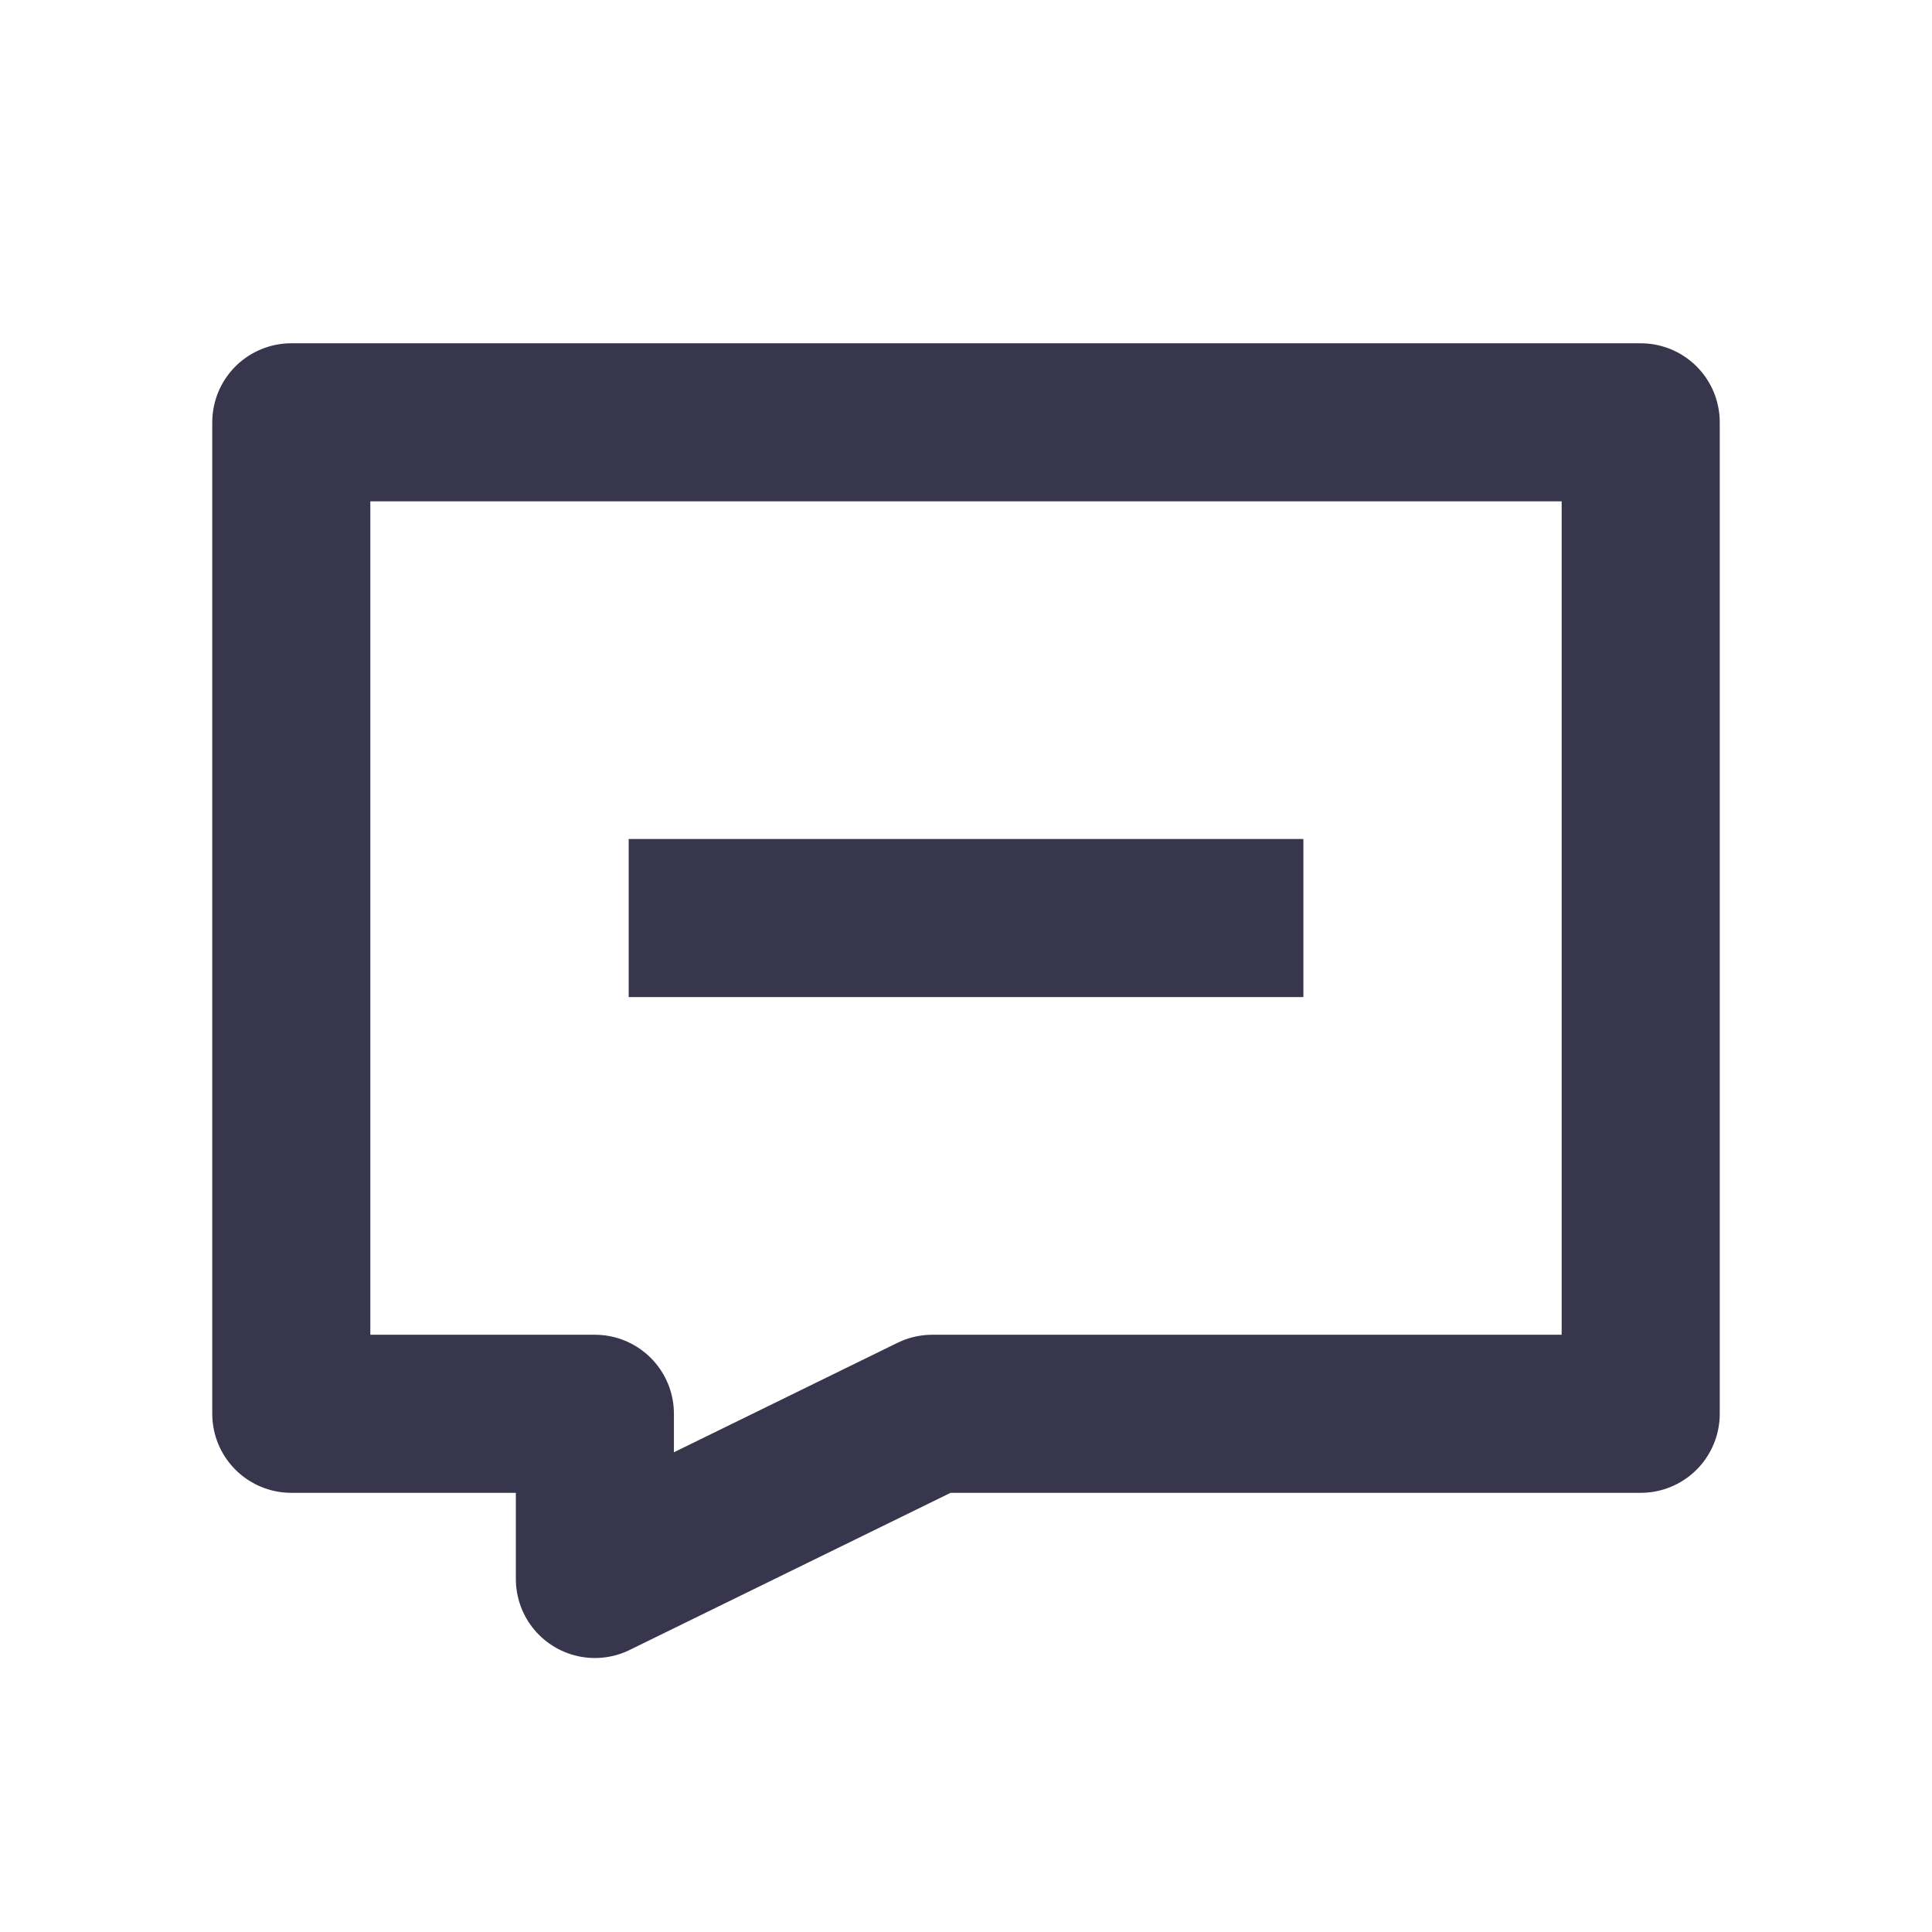 <?xml version="1.0" encoding="UTF-8"?>
<svg width="22px" height="22px" viewBox="0 0 22 22" version="1.1" xmlns="http://www.w3.org/2000/svg" xmlns:xlink="http://www.w3.org/1999/xlink">
    <title>切片</title>
    <g id="教师评价" stroke="none" stroke-width="1" fill="none" fill-rule="evenodd">
        <g id="我的" transform="translate(-32, -497)">
            <g id="ic/mine/evaluate" transform="translate(32, 497)">
                <rect id="矩形" x="0" y="0" width="22" height="22"></rect>
                <g id="编组-10" transform="translate(3.317, 4.809)" stroke="#38364D" stroke-linejoin="round" stroke-width="1.8">
                    <polygon id="路径" points="15.366 0 0 0 0 11.29 3.457 11.29 3.457 13.171 7.299 11.29 15.366 11.29"></polygon>
                    <line x1="3.842" y1="5.645" x2="11.525" y2="5.645" id="路径"></line>
                </g>
            </g>
        </g>
    </g>
</svg>